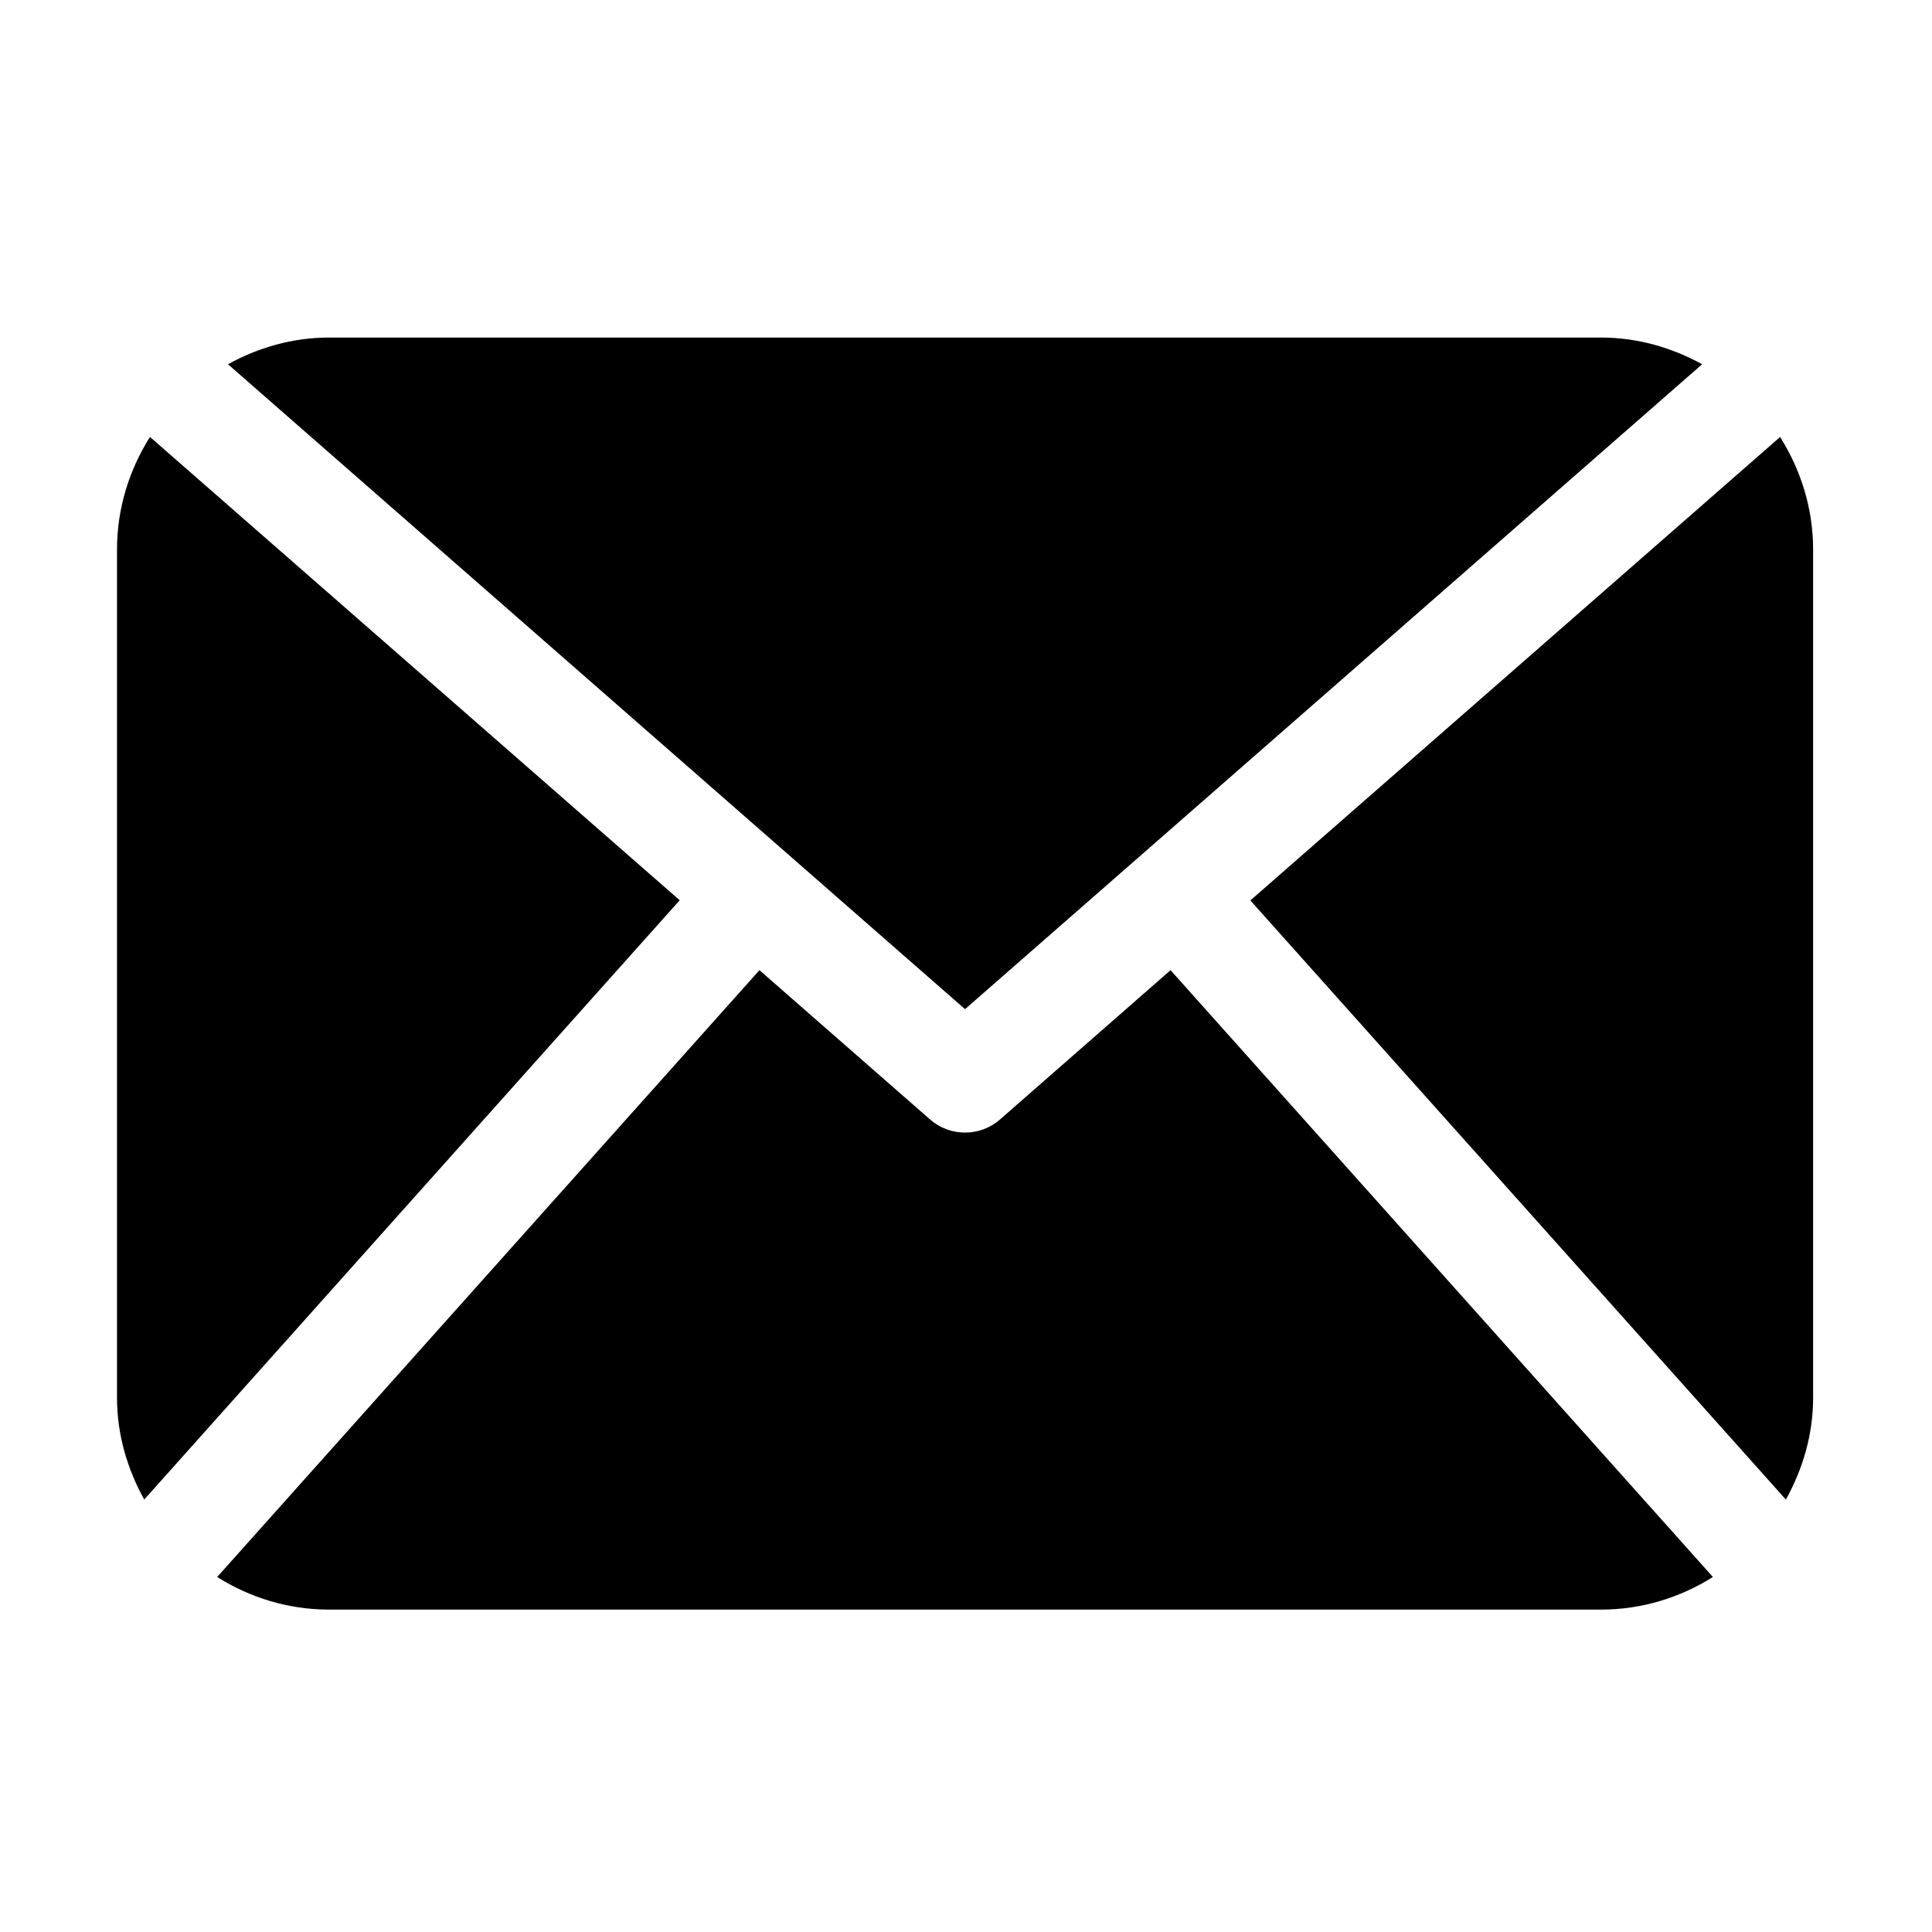 <?xml version="1.0" standalone="no"?><!DOCTYPE svg PUBLIC "-//W3C//DTD SVG 1.1//EN" "http://www.w3.org/Graphics/SVG/1.1/DTD/svg11.dtd"><svg class="icon" width="200px" height="200.00px" viewBox="0 0 1024 1024" version="1.1" xmlns="http://www.w3.org/2000/svg"><path d="M960.992 740.768c0 19.712-5.536 37.952-14.432 54.048l-283.84-317.568 280.768-245.632c10.912 17.344 17.504 37.696 17.504 59.68L960.992 740.768 960.992 740.768zM511.488 534.88 902.176 193.056c-16.032-8.768-34.08-14.144-53.568-14.144L174.368 178.912c-19.52 0-37.568 5.376-53.536 14.144L511.488 534.88 511.488 534.88zM620.416 514.208l-90.432 79.168c-5.28 4.608-11.872 6.912-18.496 6.912-6.624 0-13.216-2.304-18.496-6.912l-90.464-79.168L115.104 835.84c17.216 10.816 37.408 17.28 59.264 17.28l674.24 0c21.824 0 42.048-6.464 59.264-17.28L620.416 514.208 620.416 514.208zM79.488 231.584C68.576 248.896 62.016 269.28 62.016 291.264l0 449.472c0 19.712 5.504 37.952 14.432 54.048l283.808-317.632L79.488 231.584 79.488 231.584zM79.488 231.584" /></svg>